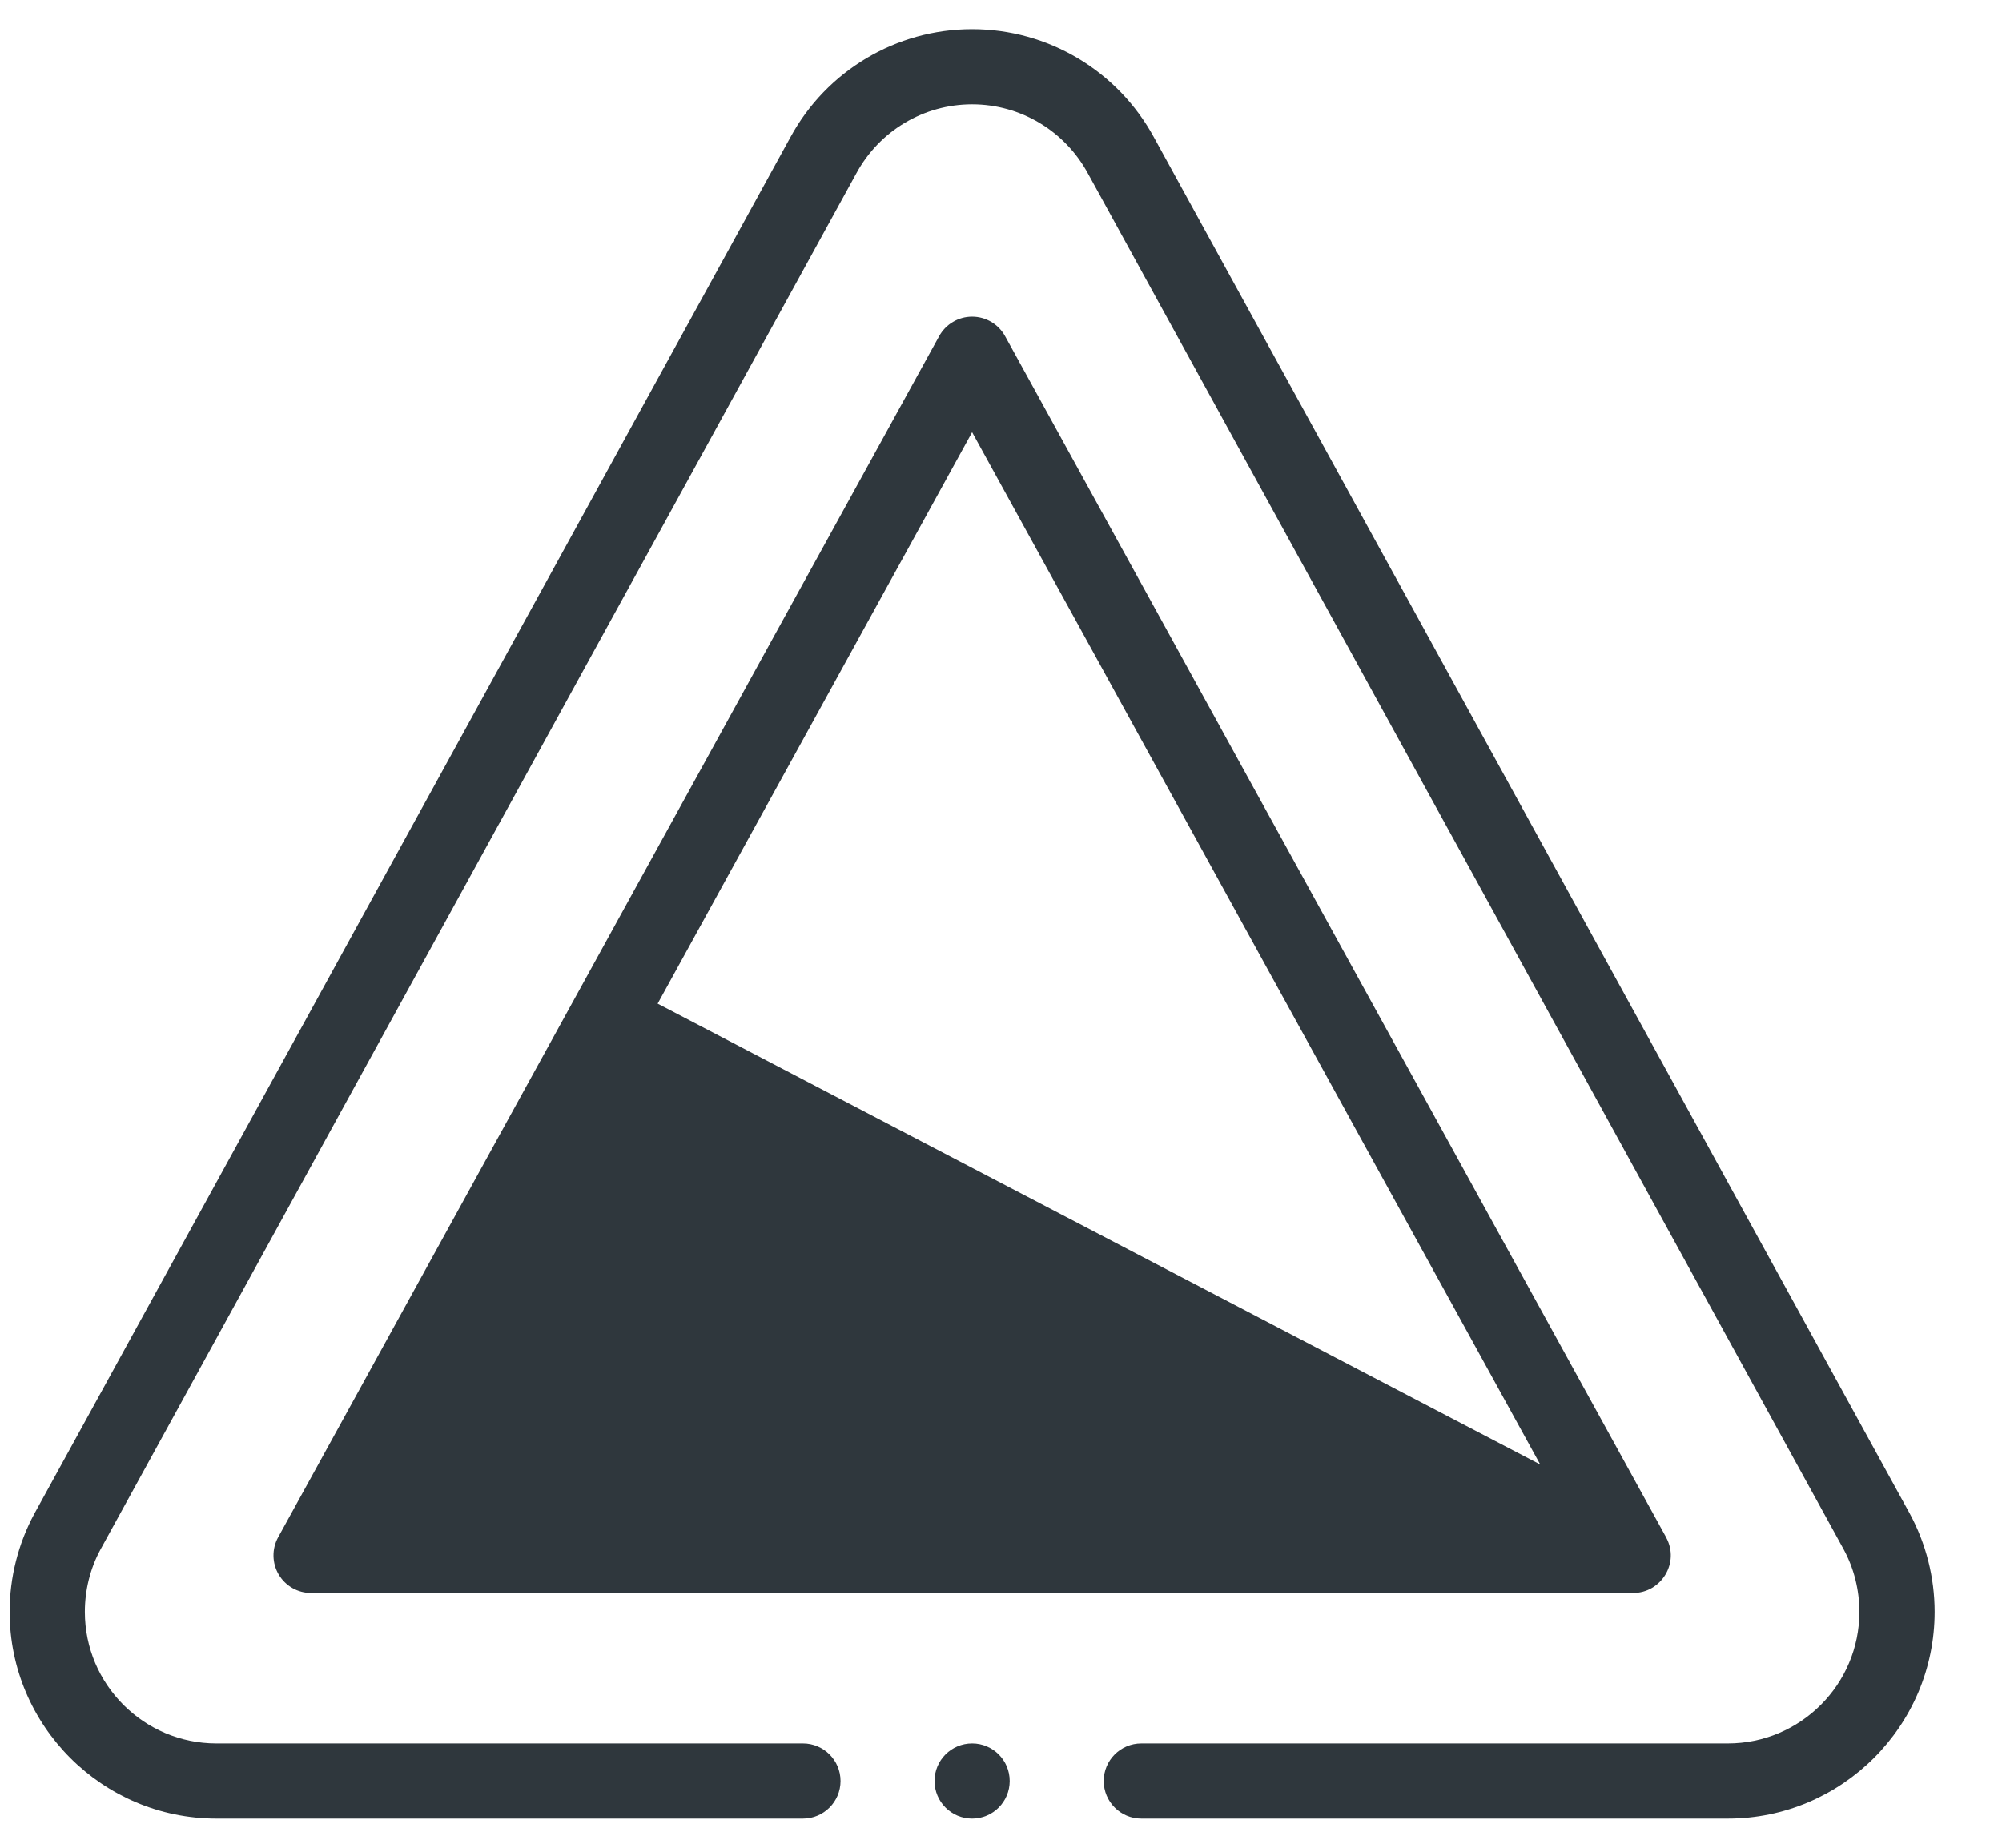 <svg width="26" height="24" viewBox="0 0 26 24" fill="none" xmlns="http://www.w3.org/2000/svg">
<path d="M8 13.25L20.288 20.125H3.986L8 13.25Z" fill="#2F373D"/>
<path d="M21.638 19.969C21.638 19.968 21.638 19.968 21.638 19.968L13.053 4.366C12.967 4.21 12.803 4.113 12.625 4.113C12.447 4.113 12.283 4.21 12.197 4.366C12.001 4.722 3.982 19.295 3.612 19.968C3.529 20.119 3.532 20.303 3.62 20.452C3.708 20.6 3.867 20.691 4.04 20.691H21.208C21.575 20.691 21.818 20.298 21.638 19.969V19.969ZM12.625 5.614L20.003 19.022L8.541 13.036L12.625 5.614ZM8.07 13.892L19.22 19.715H4.866L8.07 13.892Z" fill="#2F373D"/>
<path d="M12.625 23.621C12.895 23.621 13.113 23.402 13.113 23.133C13.113 22.863 12.895 22.645 12.625 22.645C12.355 22.645 12.137 22.863 12.137 23.133C12.137 23.402 12.355 23.621 12.625 23.621Z" fill="#2F373D"/>
<path d="M14.988 1.787C14.517 0.919 13.612 0.379 12.625 0.379C11.638 0.379 10.733 0.919 10.264 1.785L0.448 19.658C0.237 20.048 0.125 20.489 0.125 20.936C0.125 22.416 1.33 23.621 2.811 23.621H10.428C10.697 23.621 10.916 23.402 10.916 23.133C10.916 22.863 10.697 22.645 10.428 22.645H2.811C1.868 22.645 1.102 21.878 1.102 20.936C1.102 20.652 1.172 20.371 1.305 20.126L11.121 2.252C11.421 1.699 11.997 1.355 12.625 1.355C13.253 1.355 13.829 1.699 14.13 2.255L23.943 20.123C24.078 20.371 24.148 20.652 24.148 20.936C24.148 21.878 23.382 22.645 22.439 22.645H14.822C14.553 22.645 14.334 22.863 14.334 23.133C14.334 23.402 14.553 23.621 14.822 23.621H22.439C23.92 23.621 25.125 22.416 25.125 20.936C25.125 20.489 25.013 20.048 24.8 19.656L14.988 1.787Z" fill="#2F373D"/>
</svg>
